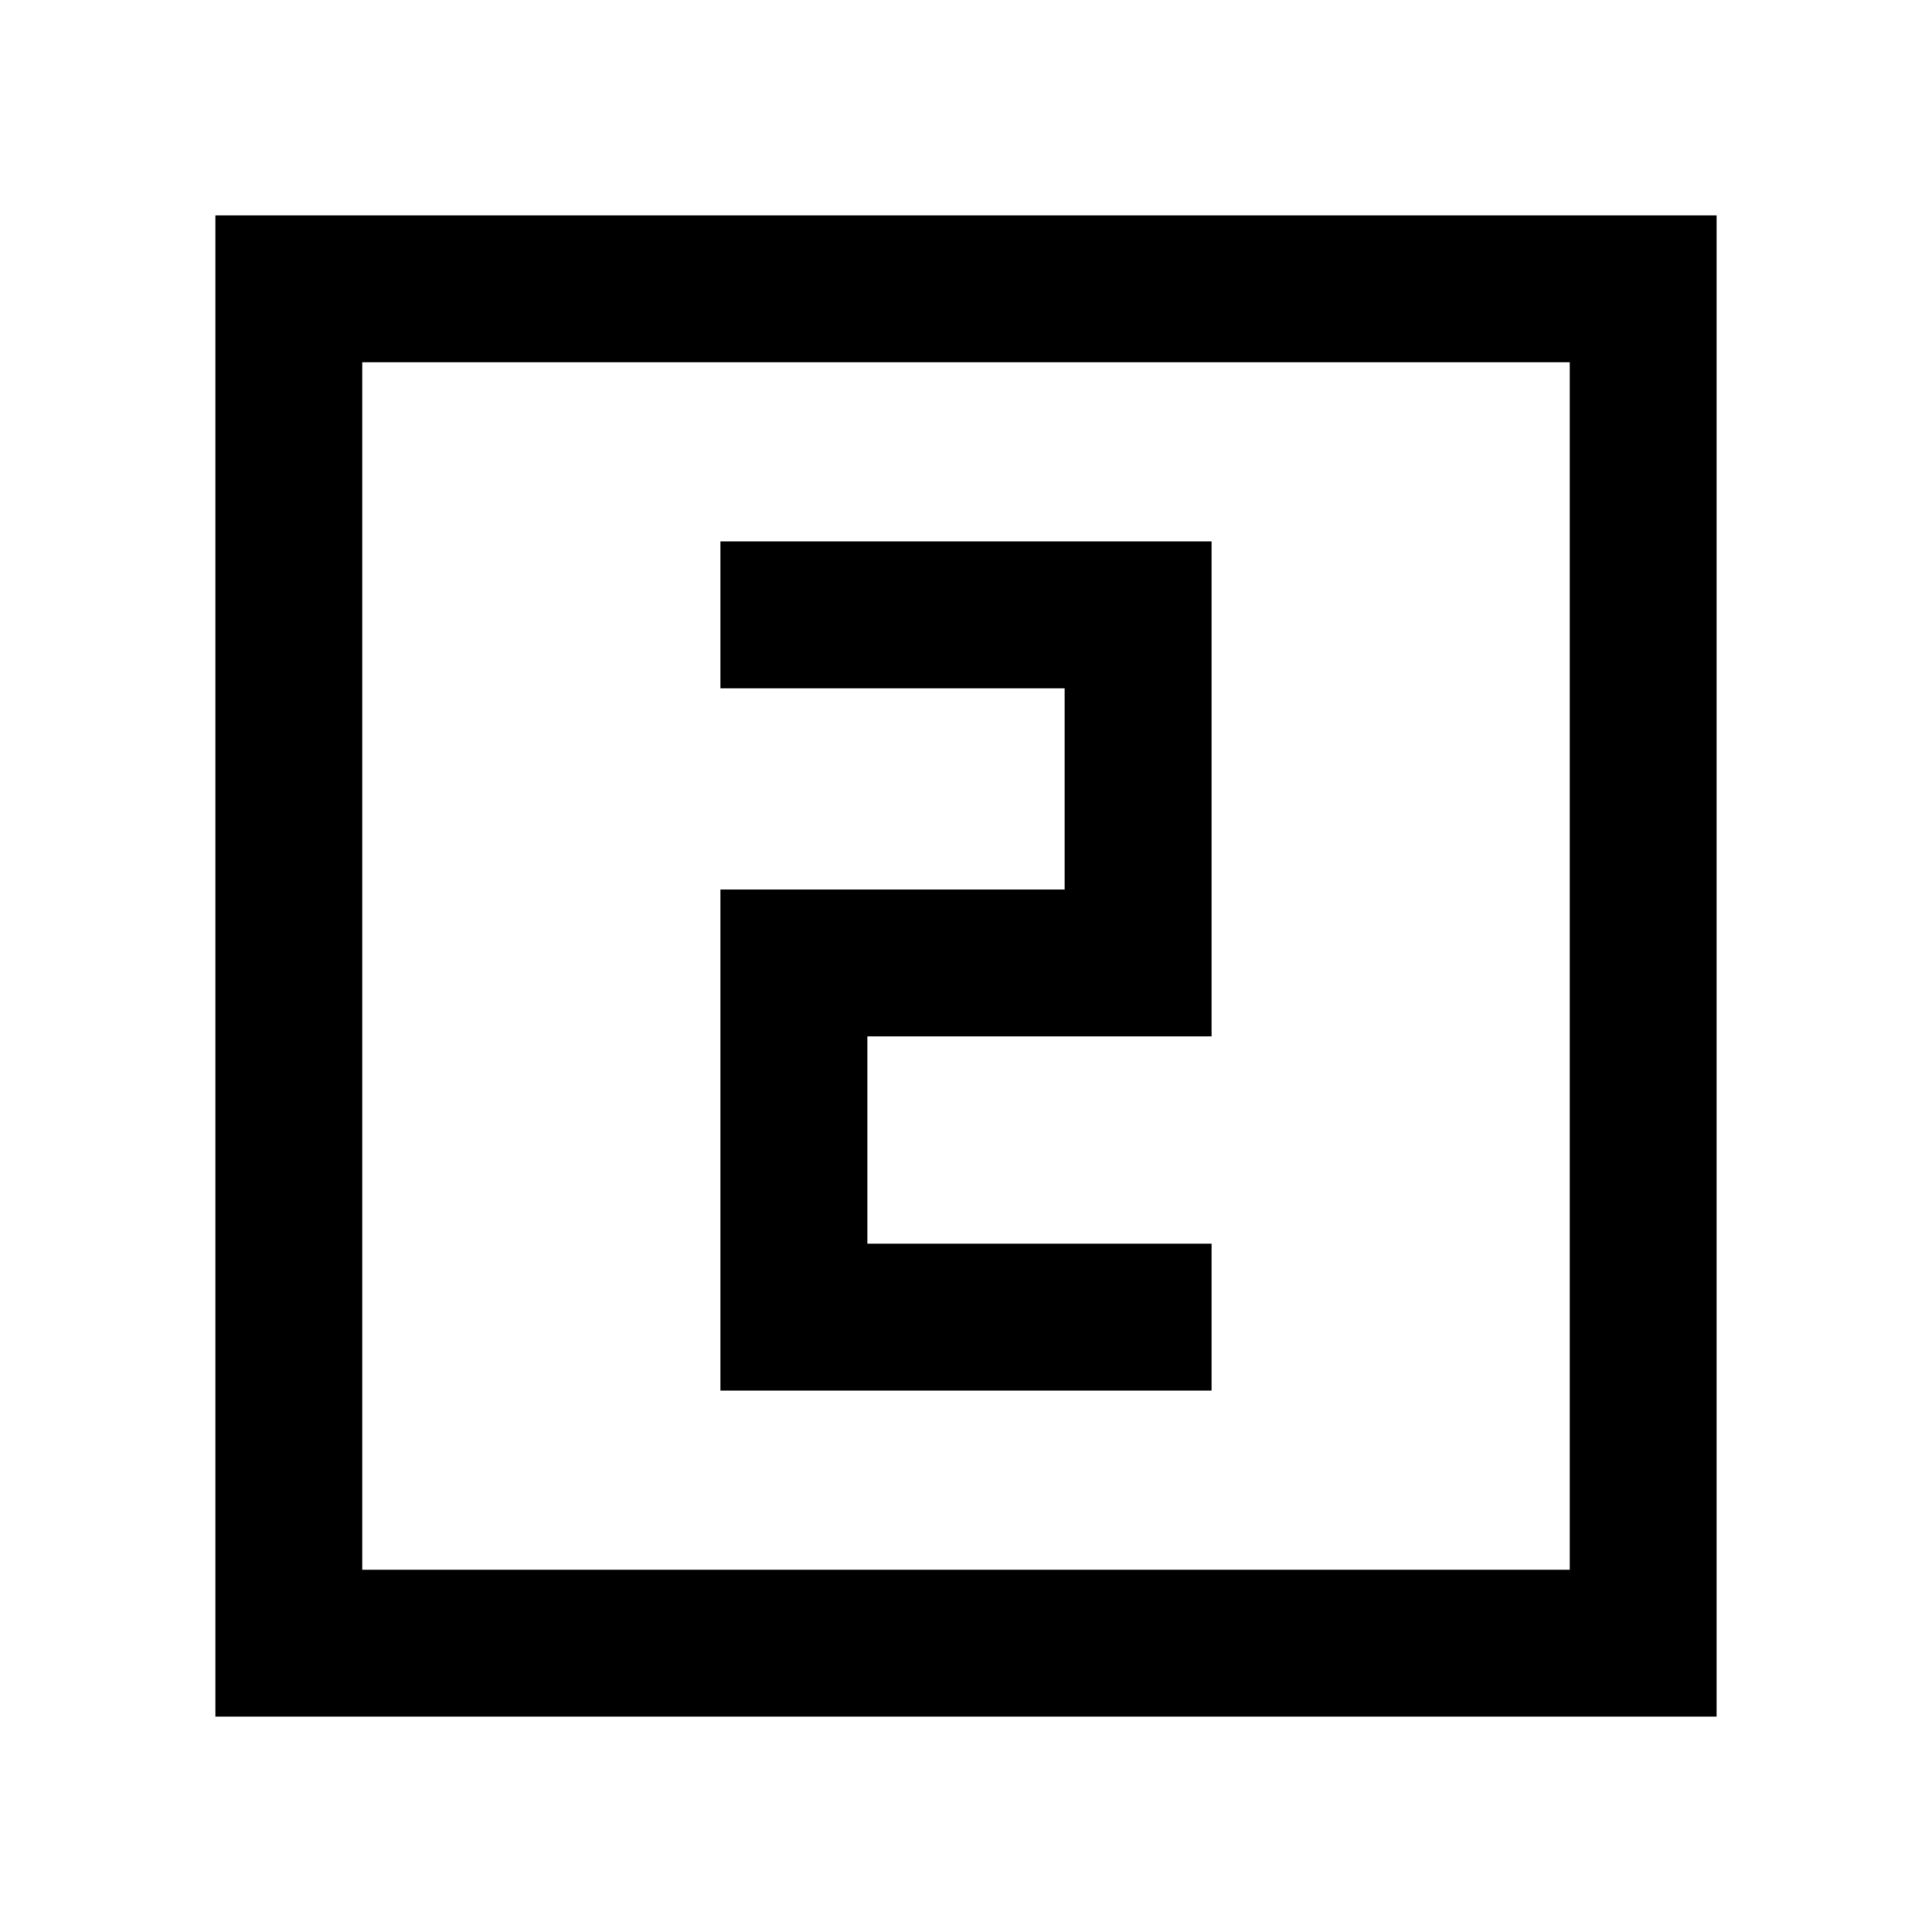 <svg xmlns="http://www.w3.org/2000/svg" height="48" width="48"><path d="M17.9 34.55H30.1V30.9H21.55V25.75H30.1V13.45H17.9V17.1H26.45V22.1H17.9ZM5.35 42.65V5.35H42.65V42.65ZM9 39H39V9H9ZM9 39V9V39Z"/></svg>